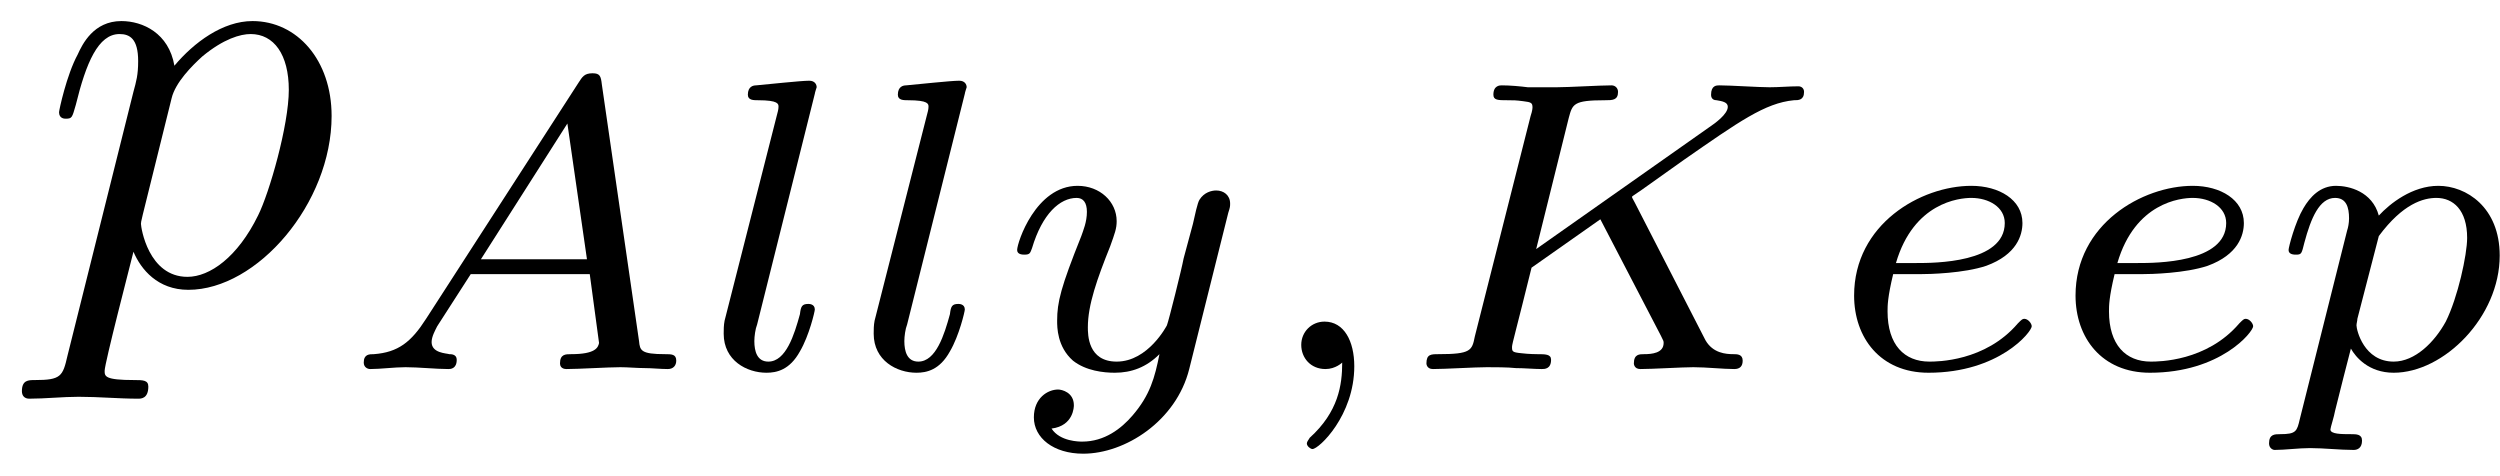 <?xml version="1.0" encoding="UTF-8"?>
<svg xmlns="http://www.w3.org/2000/svg" xmlns:xlink="http://www.w3.org/1999/xlink" width="42pt" height="8pt" viewBox="0 0 42 8" version="1.1">
<defs>
<g>
<symbol overflow="visible" id="glyph0-0">
<path style="stroke:none;" d=""/>
</symbol>
<symbol overflow="visible" id="glyph0-1">
<path style="stroke:none;" d="M 0.453 1.219 C 0.375 1.562 0.344 1.625 -0.094 1.625 C -0.203 1.625 -0.312 1.625 -0.312 1.812 C -0.312 1.891 -0.266 1.938 -0.188 1.938 C 0.078 1.938 0.375 1.906 0.641 1.906 C 0.984 1.906 1.312 1.938 1.641 1.938 C 1.688 1.938 1.812 1.938 1.812 1.734 C 1.812 1.625 1.719 1.625 1.578 1.625 C 1.078 1.625 1.078 1.562 1.078 1.469 C 1.078 1.344 1.5 -0.281 1.562 -0.531 C 1.688 -0.234 1.969 0.109 2.484 0.109 C 3.641 0.109 4.891 -1.344 4.891 -2.812 C 4.891 -3.75 4.312 -4.406 3.562 -4.406 C 3.062 -4.406 2.578 -4.047 2.25 -3.656 C 2.156 -4.203 1.719 -4.406 1.359 -4.406 C 0.891 -4.406 0.703 -4.016 0.625 -3.844 C 0.438 -3.5 0.312 -2.906 0.312 -2.875 C 0.312 -2.766 0.406 -2.766 0.422 -2.766 C 0.531 -2.766 0.531 -2.781 0.594 -3 C 0.766 -3.703 0.969 -4.188 1.328 -4.188 C 1.5 -4.188 1.641 -4.109 1.641 -3.734 C 1.641 -3.5 1.609 -3.391 1.562 -3.219 Z M 2.203 -3.109 C 2.266 -3.375 2.547 -3.656 2.719 -3.812 C 3.078 -4.109 3.359 -4.188 3.531 -4.188 C 3.922 -4.188 4.172 -3.844 4.172 -3.25 C 4.172 -2.656 3.844 -1.516 3.656 -1.141 C 3.312 -0.438 2.844 -0.109 2.469 -0.109 C 1.812 -0.109 1.688 -0.938 1.688 -1 C 1.688 -1.016 1.688 -1.031 1.719 -1.156 Z M 2.203 -3.109 "/>
</symbol>
<symbol overflow="visible" id="glyph1-0">
<path style="stroke:none;" d=""/>
</symbol>
<symbol overflow="visible" id="glyph1-1">
<path style="stroke:none;" d="M 1.438 -0.844 C 1.188 -0.453 0.969 -0.281 0.562 -0.25 C 0.484 -0.25 0.391 -0.25 0.391 -0.109 C 0.391 -0.031 0.453 0 0.5 0 C 0.672 0 0.906 -0.031 1.094 -0.031 C 1.312 -0.031 1.609 0 1.812 0 C 1.844 0 1.953 0 1.953 -0.156 C 1.953 -0.25 1.859 -0.25 1.828 -0.25 C 1.781 -0.266 1.531 -0.266 1.531 -0.453 C 1.531 -0.547 1.594 -0.656 1.625 -0.719 L 2.188 -1.594 L 4.188 -1.594 L 4.344 -0.438 C 4.328 -0.359 4.281 -0.25 3.875 -0.25 C 3.781 -0.25 3.688 -0.25 3.688 -0.094 C 3.688 -0.062 3.703 0 3.797 0 C 4 0 4.5 -0.031 4.703 -0.031 C 4.828 -0.031 4.984 -0.016 5.109 -0.016 C 5.234 -0.016 5.375 0 5.5 0 C 5.594 0 5.641 -0.062 5.641 -0.141 C 5.641 -0.25 5.562 -0.25 5.453 -0.25 C 5.047 -0.25 5.031 -0.312 5.016 -0.469 L 4.391 -4.781 C 4.375 -4.922 4.359 -4.969 4.234 -4.969 C 4.094 -4.969 4.062 -4.906 4 -4.812 Z M 2.359 -1.844 L 3.812 -4.125 L 4.141 -1.844 Z M 2.359 -1.844 "/>
</symbol>
<symbol overflow="visible" id="glyph1-2">
<path style="stroke:none;" d="M 1.969 -4.625 C 1.969 -4.641 2 -4.734 2 -4.734 C 2 -4.781 1.969 -4.844 1.875 -4.844 C 1.734 -4.844 1.156 -4.781 0.984 -4.766 C 0.938 -4.766 0.844 -4.75 0.844 -4.609 C 0.844 -4.516 0.938 -4.516 1.016 -4.516 C 1.359 -4.516 1.359 -4.453 1.359 -4.406 C 1.359 -4.359 1.344 -4.312 1.328 -4.25 L 0.453 -0.812 C 0.438 -0.734 0.438 -0.656 0.438 -0.594 C 0.438 -0.141 0.828 0.062 1.156 0.062 C 1.328 0.062 1.547 0.016 1.719 -0.297 C 1.875 -0.562 1.969 -0.969 1.969 -1 C 1.969 -1.094 1.875 -1.094 1.859 -1.094 C 1.75 -1.094 1.734 -1.047 1.719 -0.922 C 1.625 -0.578 1.484 -0.125 1.188 -0.125 C 1 -0.125 0.953 -0.297 0.953 -0.469 C 0.953 -0.547 0.969 -0.672 1 -0.75 Z M 1.969 -4.625 "/>
</symbol>
<symbol overflow="visible" id="glyph1-3">
<path style="stroke:none;" d="M 3.875 -2.625 C 3.906 -2.719 3.906 -2.734 3.906 -2.781 C 3.906 -2.922 3.797 -3 3.672 -3 C 3.594 -3 3.469 -2.969 3.391 -2.844 C 3.359 -2.797 3.312 -2.578 3.281 -2.438 L 3.125 -1.859 C 3.094 -1.688 2.875 -0.812 2.844 -0.734 C 2.844 -0.734 2.531 -0.125 2 -0.125 C 1.516 -0.125 1.516 -0.578 1.516 -0.703 C 1.516 -1.078 1.672 -1.516 1.891 -2.062 C 1.969 -2.281 2 -2.359 2 -2.484 C 2 -2.812 1.719 -3.078 1.344 -3.078 C 0.641 -3.078 0.328 -2.125 0.328 -2 C 0.328 -1.922 0.422 -1.922 0.453 -1.922 C 0.547 -1.922 0.547 -1.953 0.578 -2.031 C 0.75 -2.609 1.047 -2.875 1.328 -2.875 C 1.438 -2.875 1.5 -2.797 1.5 -2.641 C 1.5 -2.469 1.438 -2.328 1.406 -2.234 C 1.062 -1.375 1 -1.125 1 -0.812 C 1 -0.703 1 -0.375 1.266 -0.141 C 1.484 0.031 1.781 0.062 1.969 0.062 C 2.25 0.062 2.5 -0.031 2.719 -0.25 C 2.641 0.141 2.562 0.438 2.266 0.781 C 2.078 1 1.797 1.219 1.422 1.219 C 1.375 1.219 1.047 1.219 0.906 1 C 1.281 0.953 1.281 0.625 1.281 0.609 C 1.281 0.391 1.078 0.344 1.016 0.344 C 0.844 0.344 0.609 0.484 0.609 0.812 C 0.609 1.156 0.938 1.422 1.438 1.422 C 2.141 1.422 3 0.875 3.219 0 Z M 3.875 -2.625 "/>
</symbol>
<symbol overflow="visible" id="glyph1-4">
<path style="stroke:none;" d="M 1.469 -0.109 C 1.469 0.266 1.406 0.719 0.922 1.156 C 0.906 1.188 0.875 1.219 0.875 1.25 C 0.875 1.297 0.938 1.344 0.969 1.344 C 1.078 1.344 1.672 0.781 1.672 -0.047 C 1.672 -0.469 1.5 -0.797 1.172 -0.797 C 0.953 -0.797 0.781 -0.625 0.781 -0.406 C 0.781 -0.188 0.938 0 1.188 0 C 1.359 0 1.469 -0.109 1.469 -0.109 Z M 1.469 -0.109 "/>
</symbol>
<symbol overflow="visible" id="glyph1-5">
<path style="stroke:none;" d="M 3.984 -2.797 C 3.953 -2.859 3.938 -2.875 3.938 -2.891 C 3.938 -2.906 3.953 -2.906 4.109 -3.016 L 4.812 -3.516 C 5.734 -4.156 6.172 -4.469 6.656 -4.516 C 6.734 -4.516 6.828 -4.516 6.828 -4.656 C 6.828 -4.719 6.781 -4.75 6.734 -4.75 C 6.578 -4.75 6.406 -4.734 6.25 -4.734 C 6.062 -4.734 5.594 -4.766 5.406 -4.766 C 5.359 -4.766 5.266 -4.766 5.266 -4.609 C 5.266 -4.594 5.266 -4.516 5.359 -4.516 C 5.453 -4.5 5.547 -4.484 5.547 -4.406 C 5.547 -4.281 5.328 -4.125 5.234 -4.062 L 2.328 -2.016 L 2.875 -4.219 C 2.938 -4.453 2.953 -4.516 3.484 -4.516 C 3.609 -4.516 3.703 -4.516 3.703 -4.656 C 3.703 -4.719 3.656 -4.766 3.594 -4.766 C 3.391 -4.766 2.875 -4.734 2.672 -4.734 C 2.562 -4.734 2.312 -4.734 2.188 -4.734 C 2.062 -4.75 1.891 -4.766 1.75 -4.766 C 1.719 -4.766 1.609 -4.766 1.609 -4.609 C 1.609 -4.516 1.688 -4.516 1.844 -4.516 C 1.953 -4.516 1.984 -4.516 2.109 -4.5 C 2.25 -4.484 2.266 -4.469 2.266 -4.391 C 2.266 -4.391 2.266 -4.344 2.234 -4.25 L 1.297 -0.547 C 1.25 -0.312 1.234 -0.25 0.688 -0.25 C 0.562 -0.25 0.484 -0.25 0.484 -0.094 C 0.484 -0.094 0.484 0 0.594 0 C 0.797 0 1.297 -0.031 1.5 -0.031 C 1.609 -0.031 1.859 -0.031 1.984 -0.016 C 2.125 -0.016 2.297 0 2.422 0 C 2.469 0 2.578 0 2.578 -0.156 C 2.578 -0.25 2.484 -0.25 2.344 -0.25 C 2.344 -0.25 2.203 -0.25 2.078 -0.266 C 1.922 -0.281 1.922 -0.297 1.922 -0.375 C 1.922 -0.422 2 -0.688 2.25 -1.703 L 3.406 -2.516 L 4.422 -0.562 C 4.469 -0.469 4.469 -0.469 4.469 -0.438 C 4.469 -0.266 4.266 -0.25 4.141 -0.25 C 4.062 -0.25 3.969 -0.25 3.969 -0.094 C 3.969 -0.094 3.969 0 4.078 0 C 4.281 0 4.781 -0.031 4.969 -0.031 C 5.188 -0.031 5.469 0 5.656 0 C 5.75 0 5.797 -0.047 5.797 -0.141 C 5.797 -0.25 5.703 -0.25 5.641 -0.25 C 5.516 -0.25 5.297 -0.266 5.172 -0.484 Z M 3.984 -2.797 "/>
</symbol>
<symbol overflow="visible" id="glyph1-6">
<path style="stroke:none;" d="M 1.562 -1.594 C 1.75 -1.594 2.312 -1.609 2.688 -1.734 C 3.203 -1.922 3.297 -2.25 3.297 -2.453 C 3.297 -2.844 2.906 -3.078 2.438 -3.078 C 1.594 -3.078 0.469 -2.438 0.469 -1.234 C 0.469 -0.531 0.906 0.062 1.719 0.062 C 2.906 0.062 3.453 -0.625 3.453 -0.719 C 3.453 -0.766 3.391 -0.844 3.328 -0.844 C 3.297 -0.844 3.281 -0.828 3.219 -0.766 C 2.672 -0.125 1.859 -0.125 1.734 -0.125 C 1.312 -0.125 1.031 -0.406 1.031 -0.969 C 1.031 -1.062 1.031 -1.203 1.125 -1.594 Z M 1.172 -1.781 C 1.469 -2.797 2.234 -2.875 2.438 -2.875 C 2.734 -2.875 3 -2.719 3 -2.453 C 3 -1.781 1.812 -1.781 1.516 -1.781 Z M 1.172 -1.781 "/>
</symbol>
<symbol overflow="visible" id="glyph1-7">
<path style="stroke:none;" d="M 0.516 0.844 C 0.469 1.047 0.453 1.094 0.188 1.094 C 0.094 1.094 0 1.094 0 1.25 C 0 1.328 0.062 1.359 0.094 1.359 C 0.266 1.359 0.5 1.328 0.688 1.328 C 0.922 1.328 1.188 1.359 1.422 1.359 C 1.484 1.359 1.562 1.328 1.562 1.203 C 1.562 1.094 1.469 1.094 1.375 1.094 C 1.219 1.094 1.031 1.094 1.031 1.016 C 1.031 0.984 1.094 0.797 1.109 0.703 C 1.203 0.328 1.297 -0.047 1.375 -0.344 C 1.453 -0.203 1.672 0.062 2.094 0.062 C 2.938 0.062 3.875 -0.875 3.875 -1.906 C 3.875 -2.719 3.312 -3.078 2.844 -3.078 C 2.406 -3.078 2.031 -2.781 1.844 -2.578 C 1.734 -2.984 1.344 -3.078 1.125 -3.078 C 0.859 -3.078 0.688 -2.891 0.578 -2.703 C 0.438 -2.469 0.328 -2.047 0.328 -2 C 0.328 -1.922 0.422 -1.922 0.453 -1.922 C 0.547 -1.922 0.547 -1.938 0.594 -2.125 C 0.703 -2.531 0.844 -2.875 1.109 -2.875 C 1.297 -2.875 1.344 -2.719 1.344 -2.531 C 1.344 -2.453 1.328 -2.375 1.312 -2.328 Z M 1.844 -2.234 C 2.25 -2.781 2.594 -2.875 2.812 -2.875 C 3.094 -2.875 3.328 -2.672 3.328 -2.203 C 3.328 -1.922 3.172 -1.203 2.969 -0.797 C 2.781 -0.453 2.453 -0.125 2.094 -0.125 C 1.594 -0.125 1.469 -0.656 1.469 -0.734 C 1.469 -0.766 1.484 -0.812 1.484 -0.844 Z M 1.844 -2.234 "/>
</symbol>
</g>
</defs>
<g id="surface1">
<g style="fill:rgb(0%,0%,0%);fill-opacity:1;">
  <use xlink:href="#glyph0-1" x="0.68" y="4.76"/>
</g>
<g style="fill:rgb(0%,0%,0%);fill-opacity:1;">
  <use xlink:href="#glyph1-1" x="5.72" y="6.2"/>
</g>
<g style="fill:rgb(0%,0%,0%);fill-opacity:1;">
  <use xlink:href="#glyph1-2" x="11.72" y="6.2"/>
</g>
<g style="fill:rgb(0%,0%,0%);fill-opacity:1;">
  <use xlink:href="#glyph1-2" x="14.24" y="6.2"/>
</g>
<g style="fill:rgb(0%,0%,0%);fill-opacity:1;">
  <use xlink:href="#glyph1-3" x="16.76" y="6.2"/>
</g>
<g style="fill:rgb(0%,0%,0%);fill-opacity:1;">
  <use xlink:href="#glyph1-4" x="21.08" y="6.2"/>
</g>
<g style="fill:rgb(0%,0%,0%);fill-opacity:1;">
  <use xlink:href="#glyph1-5" x="23.48" y="6.2"/>
</g>
<g style="fill:rgb(0%,0%,0%);fill-opacity:1;">
  <use xlink:href="#glyph1-6" x="30.68" y="6.2"/>
</g>
<g style="fill:rgb(0%,0%,0%);fill-opacity:1;">
  <use xlink:href="#glyph1-6" x="34.4" y="6.2"/>
</g>
<g style="fill:rgb(0%,0%,0%);fill-opacity:1;">
  <use xlink:href="#glyph1-7" x="38.12" y="6.2"/>
</g>
</g>
</svg>
